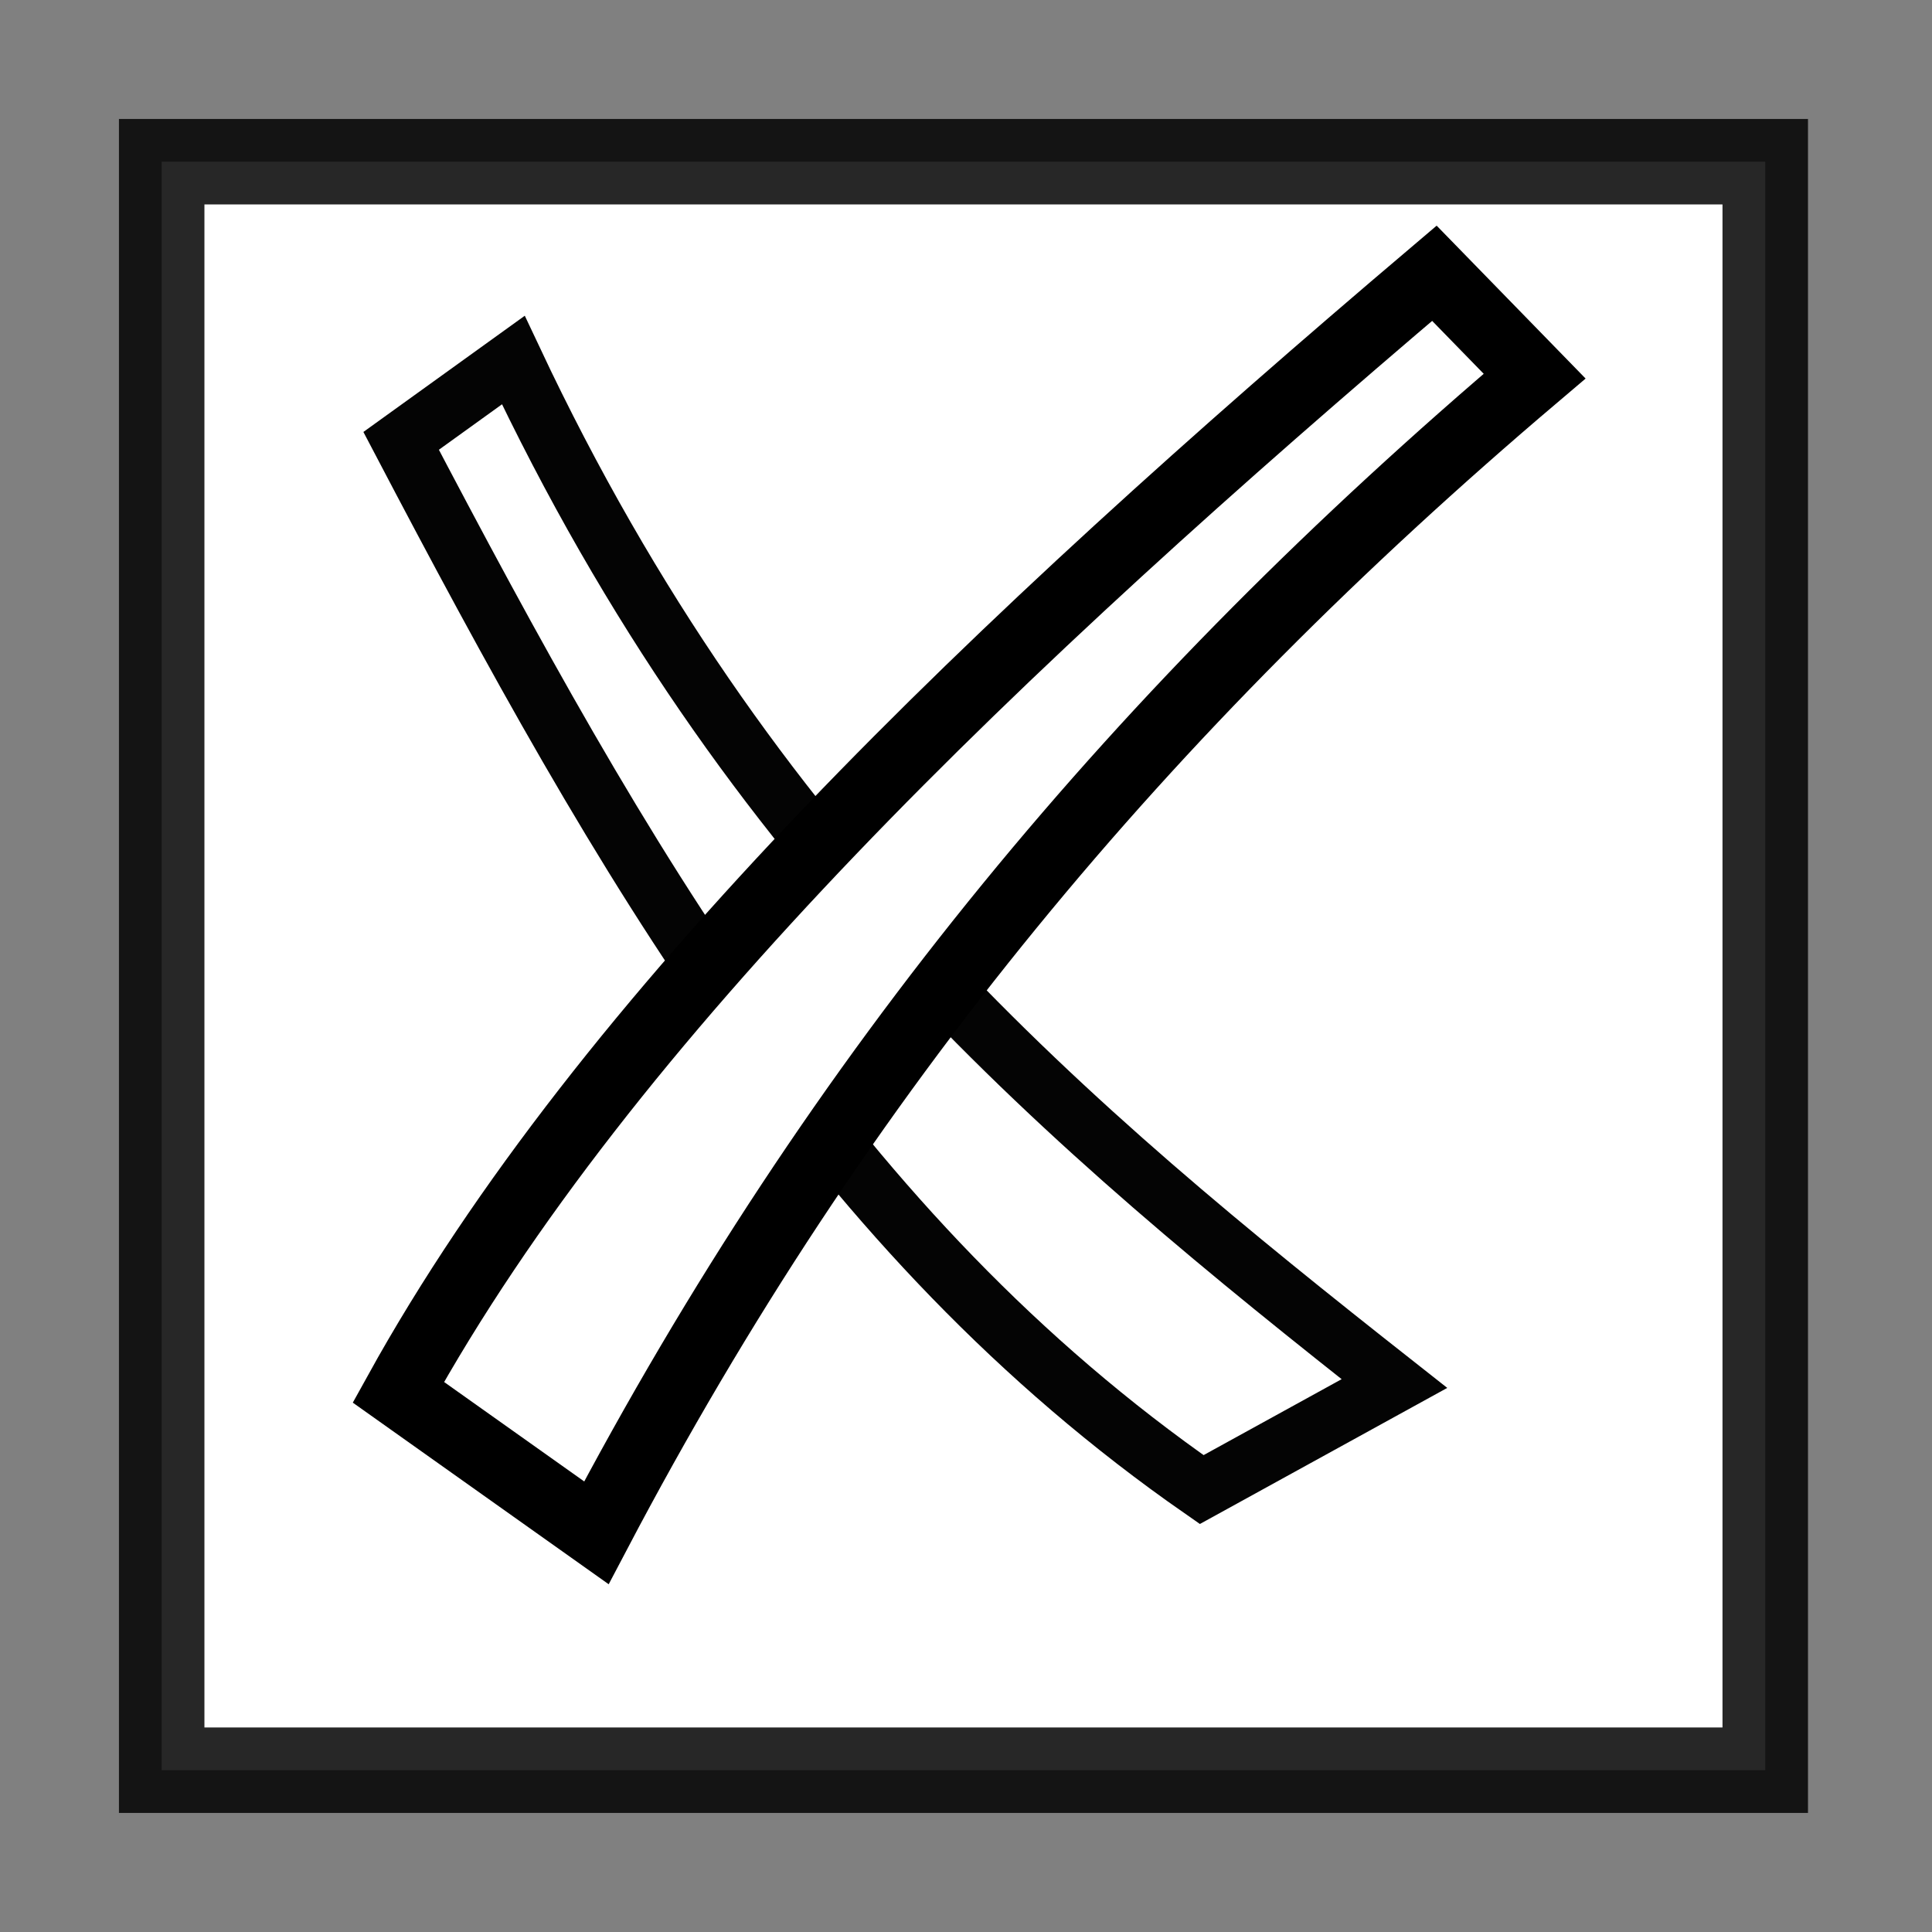 <?xml version="1.0" encoding="UTF-8" standalone="no"?>
<!-- Created with Inkscape (http://www.inkscape.org/) -->

<svg
   xmlns:dc="http://purl.org/dc/elements/1.1/"
   xmlns:cc="http://creativecommons.org/ns#"
   xmlns:rdf="http://www.w3.org/1999/02/22-rdf-syntax-ns#"
   xmlns:svg="http://www.w3.org/2000/svg"
   xmlns="http://www.w3.org/2000/svg"
   xmlns:sodipodi="http://sodipodi.sourceforge.net/DTD/sodipodi-0.dtd"
   xmlns:inkscape="http://www.inkscape.org/namespaces/inkscape"
   width="16px"
   height="16px"
   id="svg9615"
   version="1.1"
   inkscape:version="0.48.2 r9819"
   sodipodi:docname="New document 29">
  <rect width="100%" height="100%" fill="#808080" stroke="none"/>
  <defs
     id="defs9617" />
  <sodipodi:namedview
     id="base"
     pagecolor="#ffffff"
     bordercolor="#666666"
     borderopacity="1.0"
     inkscape:pageopacity="0.0"
     inkscape:pageshadow="2"
     inkscape:zoom="47.9375"
     inkscape:cx="8"
     inkscape:cy="8"
     inkscape:current-layer="layer1"
     showgrid="true"
     inkscape:grid-bbox="true"
     inkscape:document-units="px"
     inkscape:snap-global="false"
     inkscape:window-width="1388"
     inkscape:window-height="987"
     inkscape:window-x="514"
     inkscape:window-y="0"
     inkscape:window-maximized="0">
    <inkscape:grid
       type="xygrid"
       id="grid9623" />
  </sodipodi:namedview>
  <g
     id="layer1"
     inkscape:label="Layer 1"
     inkscape:groupmode="layer">
    <rect
       style="fill:#ffffff;fill-opacity:1;stroke:#000000;stroke-width:0.708;stroke-linecap:round;stroke-linejoin:miter;stroke-miterlimit:4;stroke-opacity:0.845;stroke-dasharray:none"
       id="rect10133"
       width="13.28"
       height="13.321"
       x="1.339"
       y="1.339"
       ry="0" />
    <path
       style="fill:#ffffff;fill-opacity:1;stroke:#000000;stroke-width:0.485;stroke-linecap:round;stroke-linejoin:miter;stroke-miterlimit:4;stroke-opacity:0.983"
       d="M 3.322,3.651 4.251,2.982 C 6.197,7.116 8.854,9.336 11.548,11.458 L 9.952,12.336 C 6.905,10.216 5.161,7.157 3.322,3.651 z"
       id="rect10135"
       inkscape:connector-curvature="0"
       sodipodi:nodetypes="ccccc" />
    <path
       style="fill:#ffffff;fill-opacity:1;stroke:#000000;stroke-width:0.577;stroke-linecap:round;stroke-linejoin:miter;stroke-miterlimit:4;stroke-opacity:1"
       d="m 11.879,2.263 0.83,0.852 C 9.464,5.868 6.952,8.866 4.939,12.694 L 3.299,11.53 C 5.025,8.408 8.264,5.33 11.879,2.263 z"
       id="rect10137"
       inkscape:connector-curvature="0"
       sodipodi:nodetypes="ccccc" />
  </g>
</svg>
